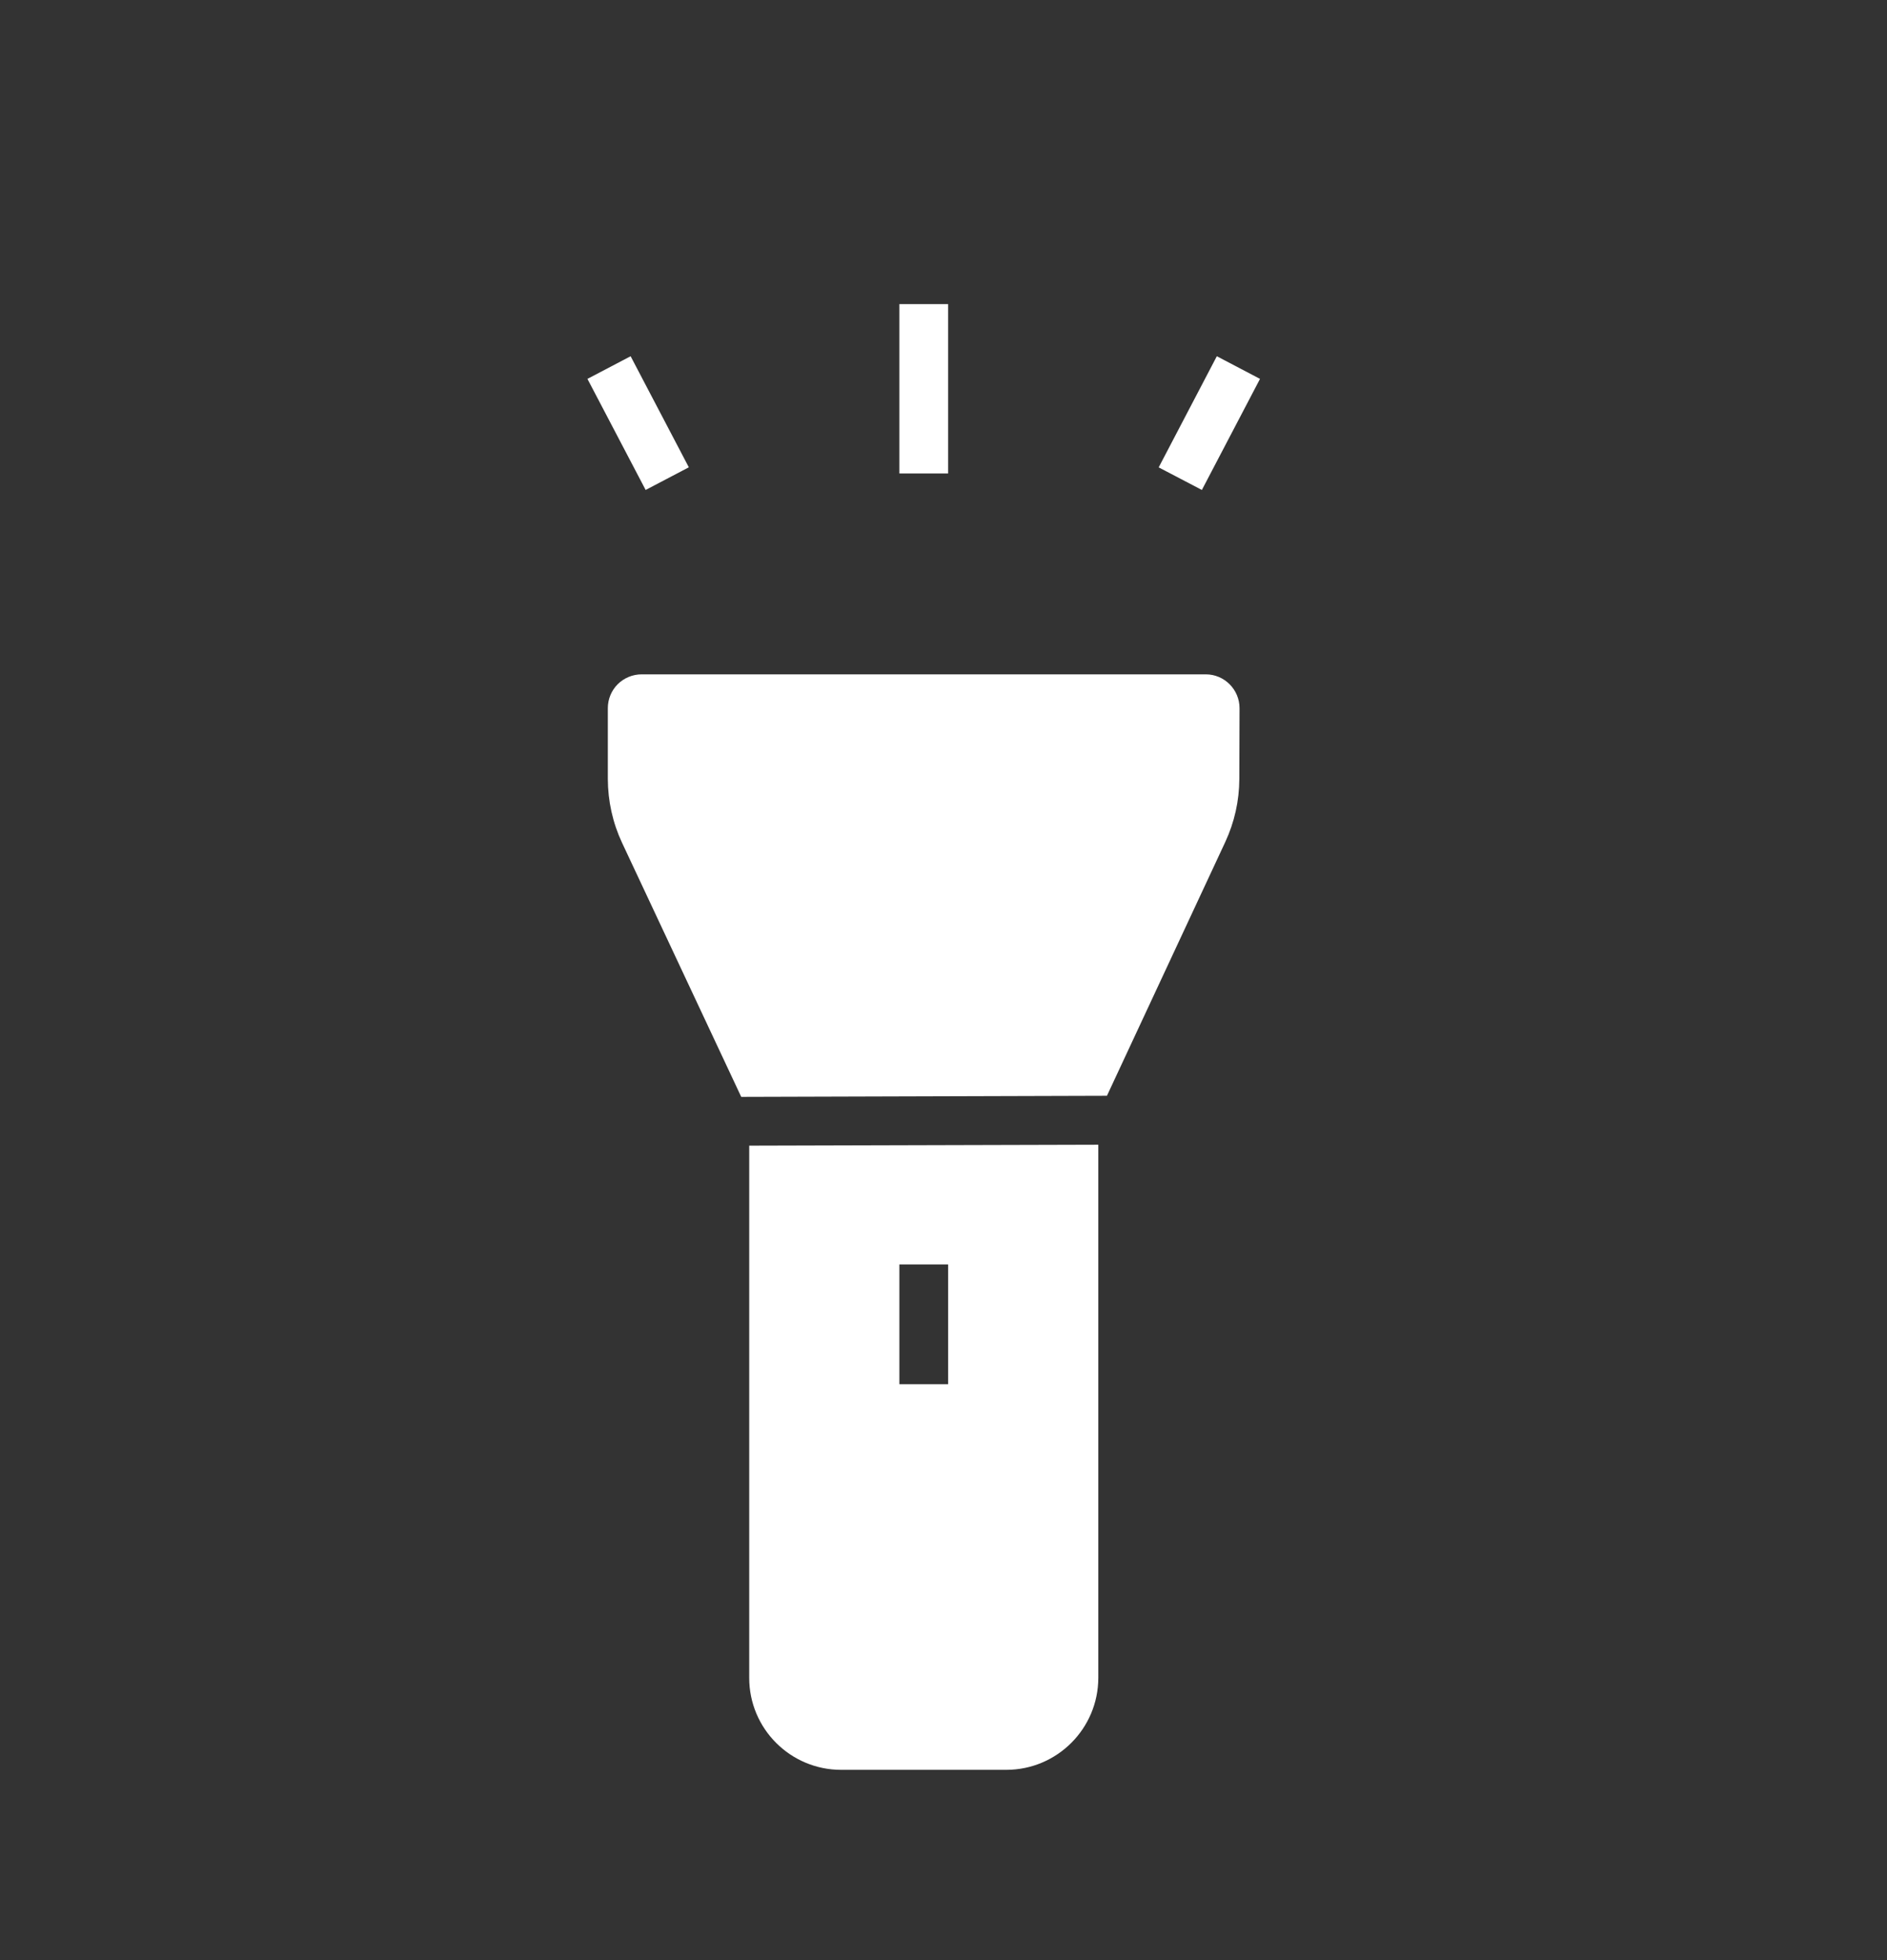 <svg width="26" height="27" viewBox="0 0 26 27" fill="none" xmlns="http://www.w3.org/2000/svg">
<rect x="0" y="0" width="26" height="27" fill="#333333" stroke="none"/>
<path d="M10.323 23.112C10.323 23.812 10.89 24.379 11.59 24.379L13.866 24.379C14.565 24.378 15.132 23.811 15.133 23.112L15.133 15.768L10.323 15.781L10.323 23.112ZM13.064 17.417L13.064 19.067L12.392 19.067L12.392 17.417L13.064 17.417Z" fill="white"/>
<path d="M8.841 9.289C8.717 9.289 8.599 9.338 8.511 9.425C8.424 9.512 8.375 9.631 8.375 9.754L8.375 10.73C8.376 11.034 8.442 11.334 8.571 11.609L10.213 15.109L15.252 15.094L16.882 11.599C17.009 11.326 17.075 11.03 17.076 10.73L17.079 9.756C17.079 9.499 16.871 9.289 16.614 9.289L8.841 9.289Z" fill="white"/>
<path d="M12.392 6.522L12.392 4.189L13.064 4.189L13.064 6.522L12.392 6.522Z" fill="white"/>
<path d="M15.965 6.438L16.766 4.907L17.361 5.219L16.56 6.749L15.965 6.438Z" fill="white"/>
<path d="M8.896 6.749L8.094 5.219L8.689 4.907L9.491 6.437L8.896 6.749Z" fill="white"/>
</svg>
